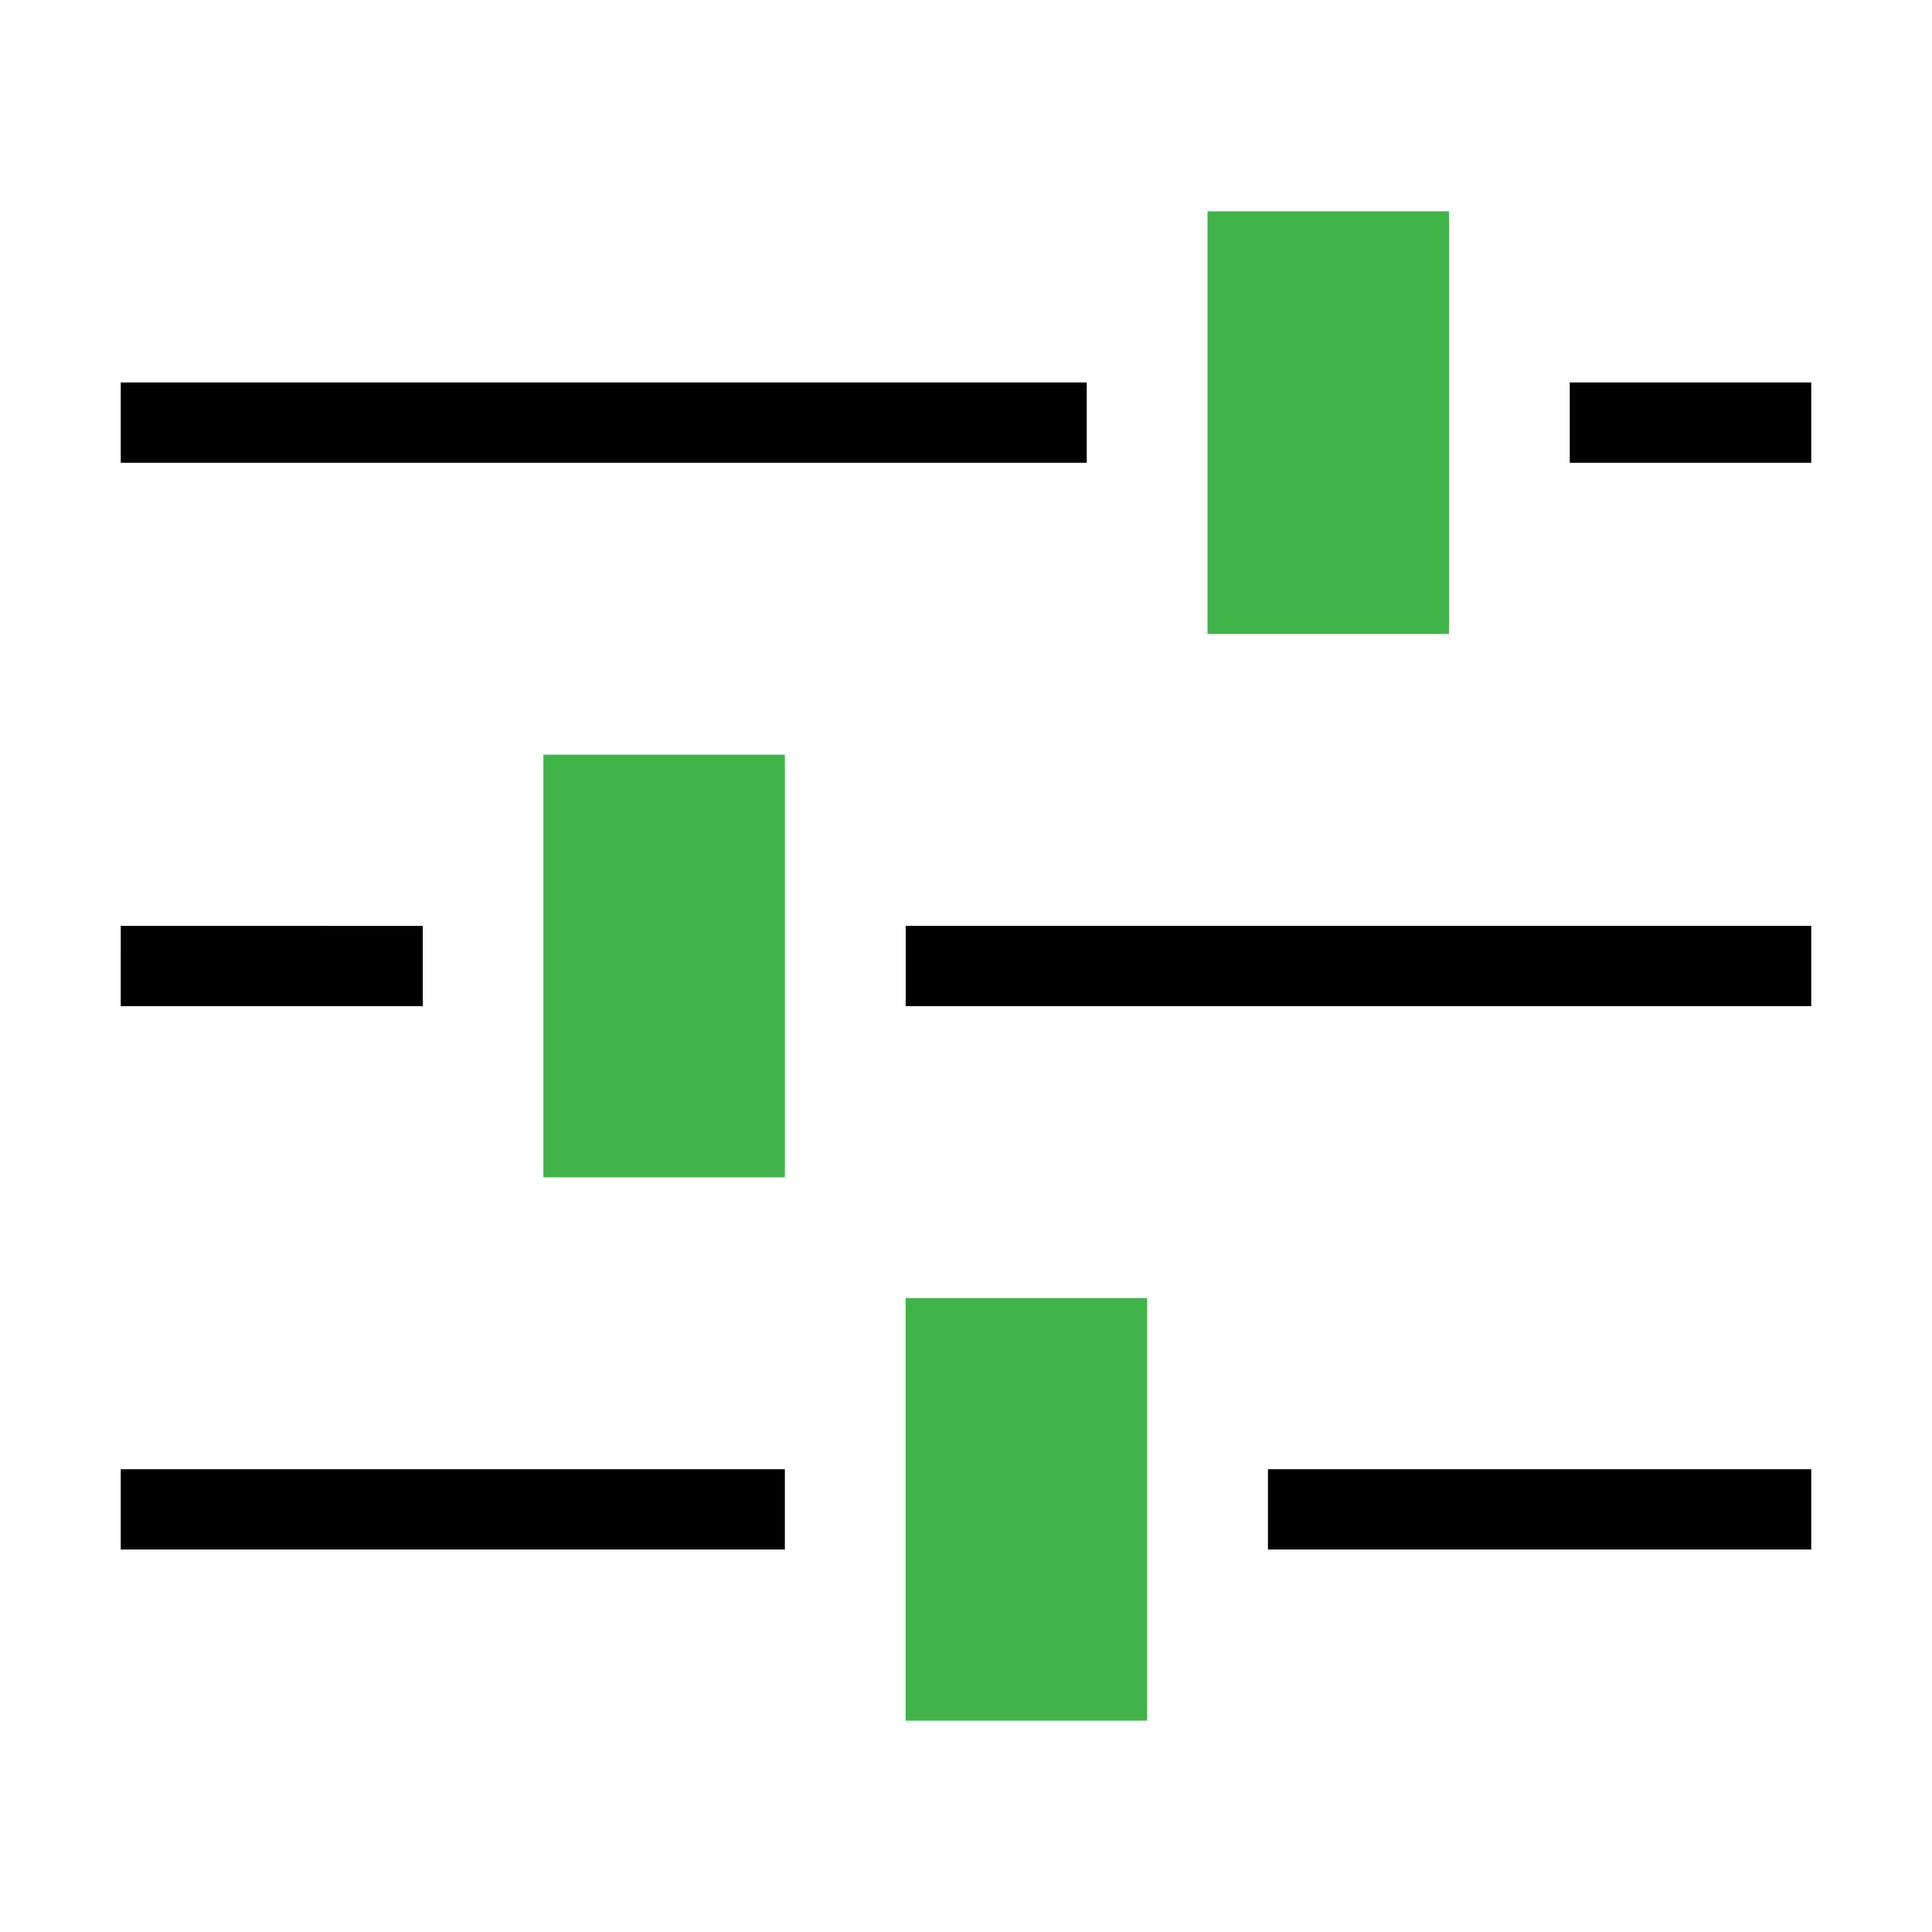 ﻿<?xml version="1.0" encoding="utf-8"?>
<!DOCTYPE svg PUBLIC "-//W3C//DTD SVG 1.1//EN" "http://www.w3.org/Graphics/SVG/1.1/DTD/svg11.dtd">
<svg xmlns="http://www.w3.org/2000/svg" xmlns:xlink="http://www.w3.org/1999/xlink" version="1.1" baseProfile="full" width="32" height="32" viewBox="0 0 32.00 32.00" enable-background="new 0 0 32.00 32.00" xml:space="preserve">
	<line fill="none" stroke-width="1.33" stroke-linejoin="miter" stroke="#000000" stroke-opacity="1" x1="26" y1="7" x2="30" y2="7"/>
	<line fill="none" stroke-width="1.33" stroke-linejoin="miter" stroke="#000000" stroke-opacity="1" x1="15.001" y1="16" x2="30" y2="16"/>
	<line fill="none" stroke-width="1.33" stroke-linejoin="miter" stroke="#000000" stroke-opacity="1" x1="2" y1="7" x2="18" y2="7"/>
	<line fill="none" stroke-width="1.33" stroke-linejoin="miter" stroke="#000000" stroke-opacity="1" x1="2" y1="16" x2="7.003" y2="16.001"/>
	<line fill="none" stroke-width="1.33" stroke-linejoin="miter" stroke="#000000" stroke-opacity="1" x1="21.001" y1="25" x2="30" y2="25"/>
	<line fill="none" stroke-width="1.33" stroke-linejoin="miter" stroke="#000000" stroke-opacity="1" x1="2" y1="25" x2="13" y2="25"/>
	<rect x="20" y="3.5" fill="#40B449" fill-opacity="1" fill-rule="evenodd" stroke-width="0.2" stroke-linejoin="miter" width="4" height="7"/>
	<rect x="9" y="12.5" fill="#40B449" fill-opacity="1" fill-rule="evenodd" stroke-width="0.2" stroke-linejoin="miter" width="4" height="7"/>
	<rect x="15" y="21.5" fill="#40B449" fill-opacity="1" fill-rule="evenodd" stroke-width="0.2" stroke-linejoin="miter" width="4" height="7"/>
</svg>
